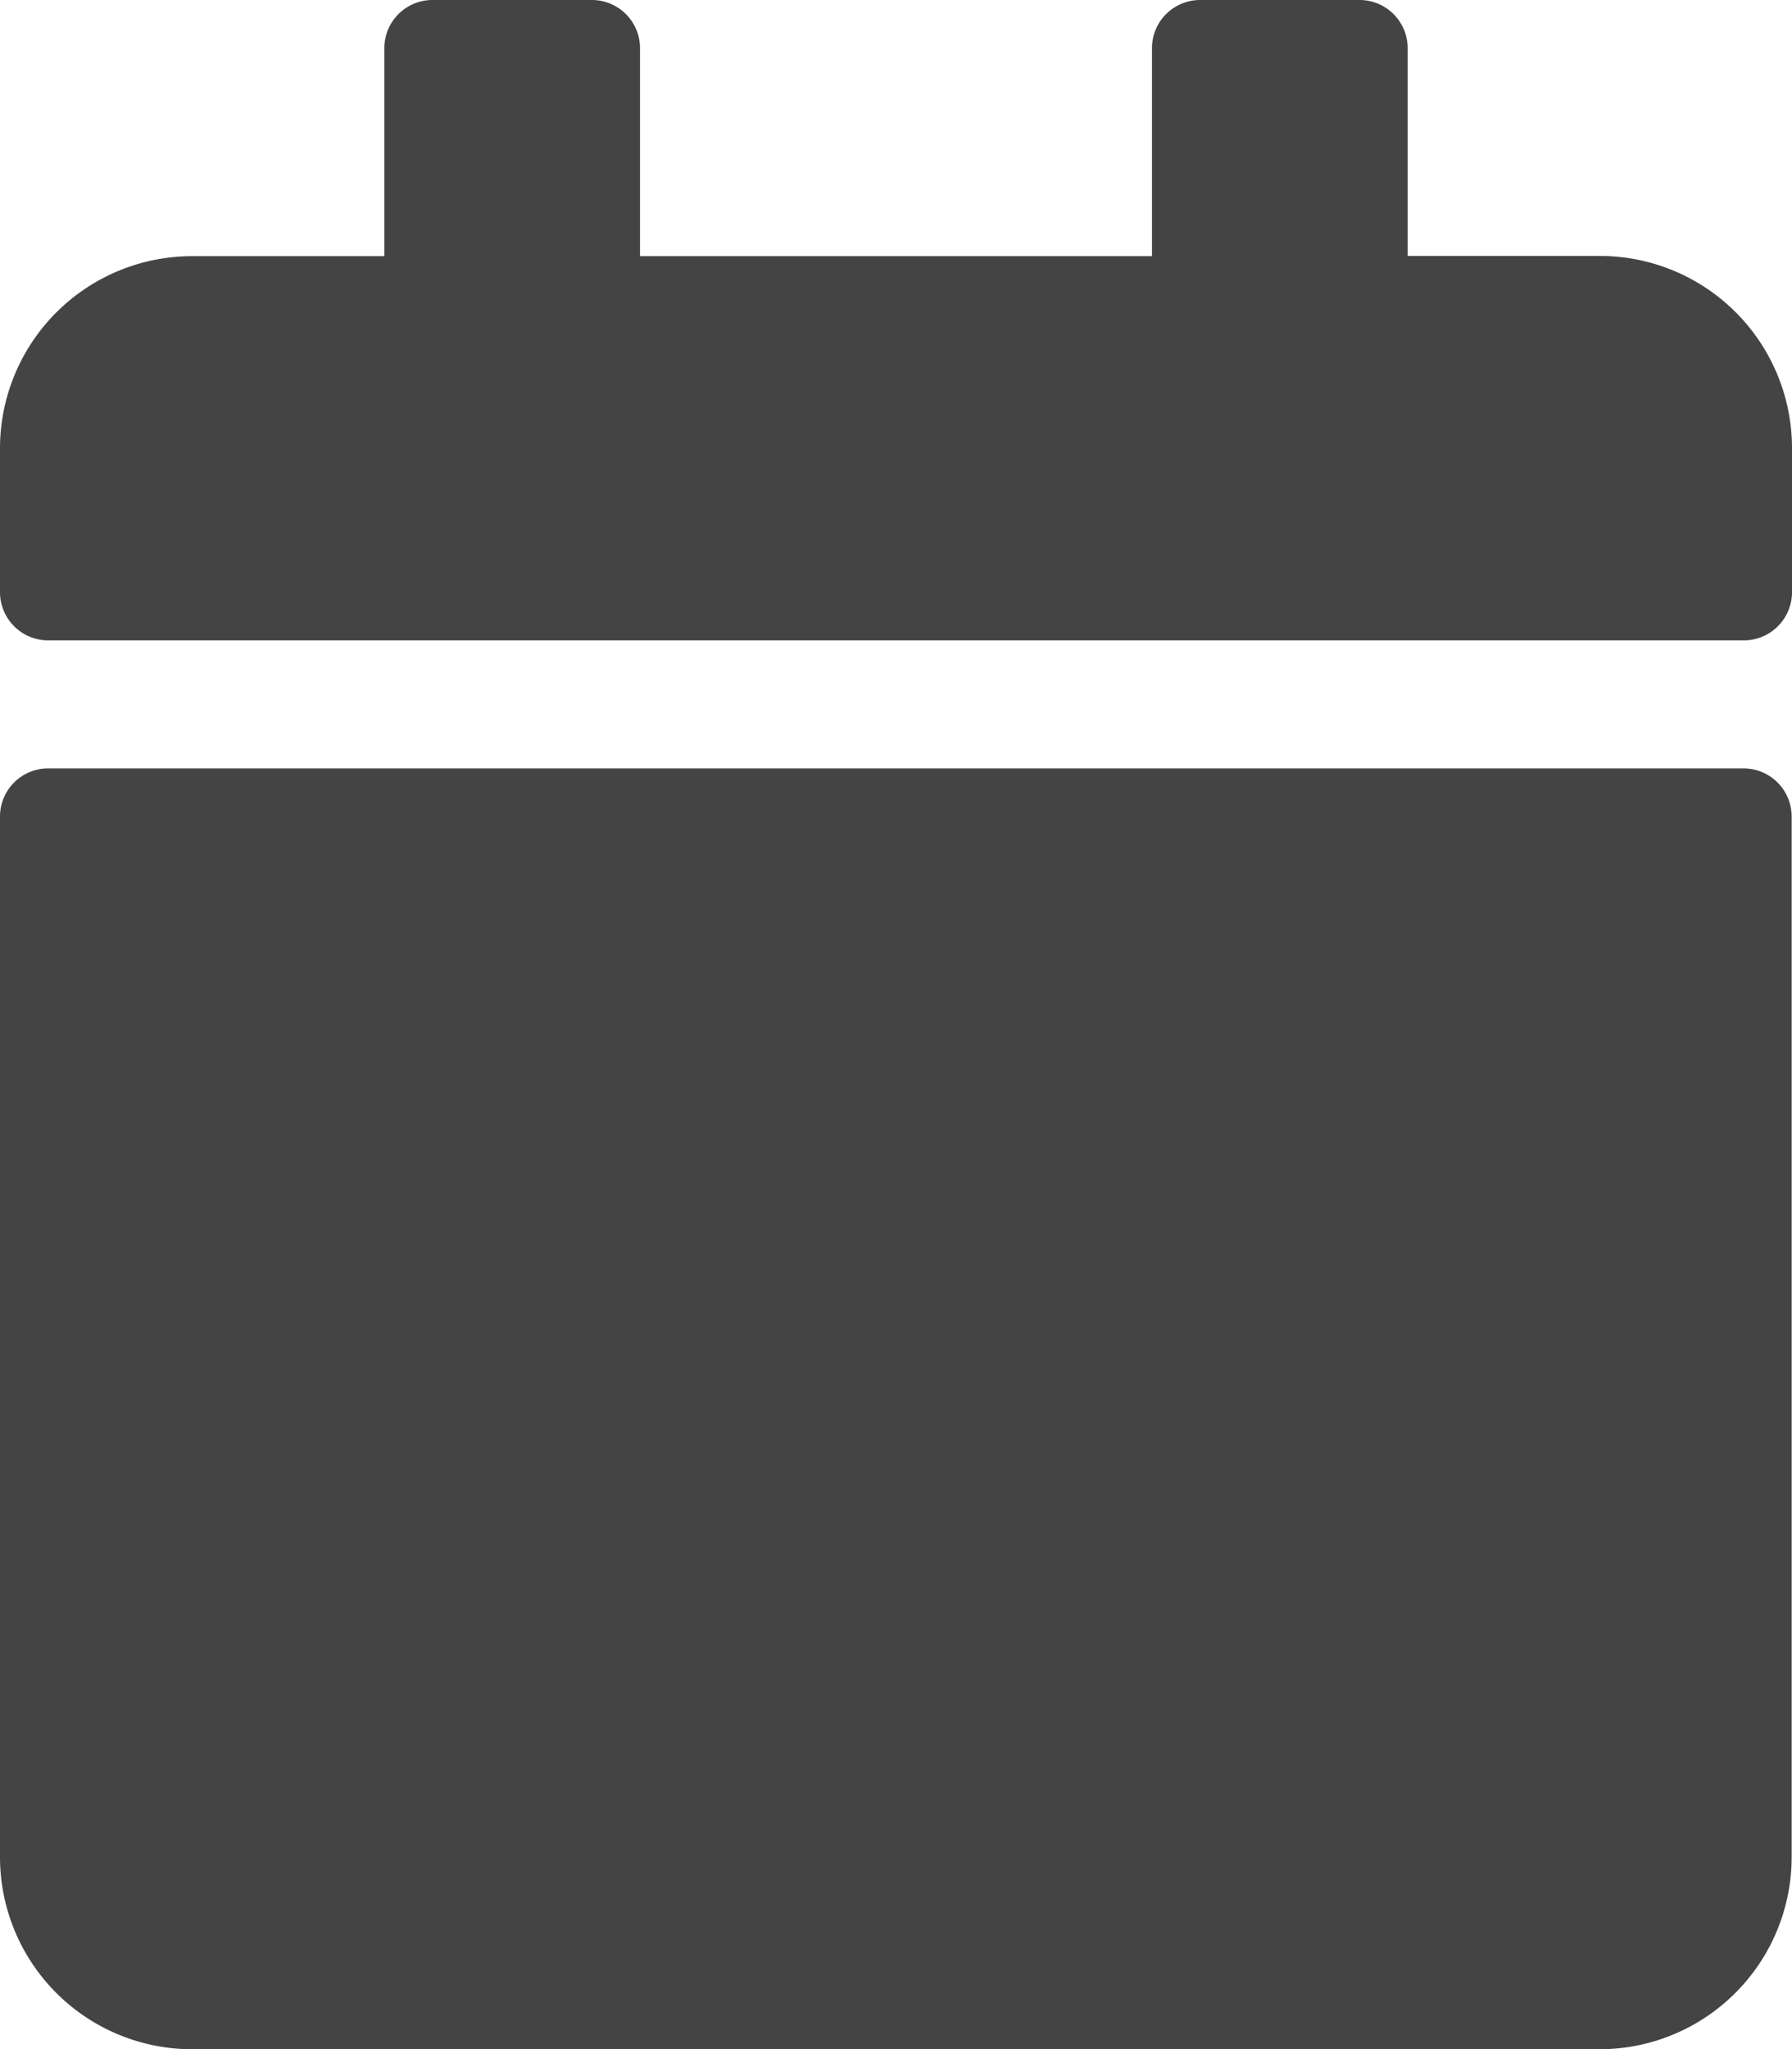 <svg xmlns="http://www.w3.org/2000/svg" width="15.853" height="18.117" viewBox="0 0 15.853 18.117">
  <path id="calendar" d="M.425,6.794h15a.426.426,0,0,1,.425.425v9.2a1.7,1.7,0,0,1-1.7,1.7H1.7a1.7,1.7,0,0,1-1.7-1.7v-9.2A.426.426,0,0,1,.425,6.794ZM15.853,5.237V3.963a1.7,1.7,0,0,0-1.7-1.7h-1.7V.425A.426.426,0,0,0,12.031,0H10.616a.426.426,0,0,0-.425.425v1.84H5.662V.425A.426.426,0,0,0,5.237,0H3.822A.426.426,0,0,0,3.4.425v1.84H1.7A1.7,1.7,0,0,0,0,3.963V5.237a.426.426,0,0,0,.425.425h15A.426.426,0,0,0,15.853,5.237Z" fill="#444"/>
</svg>